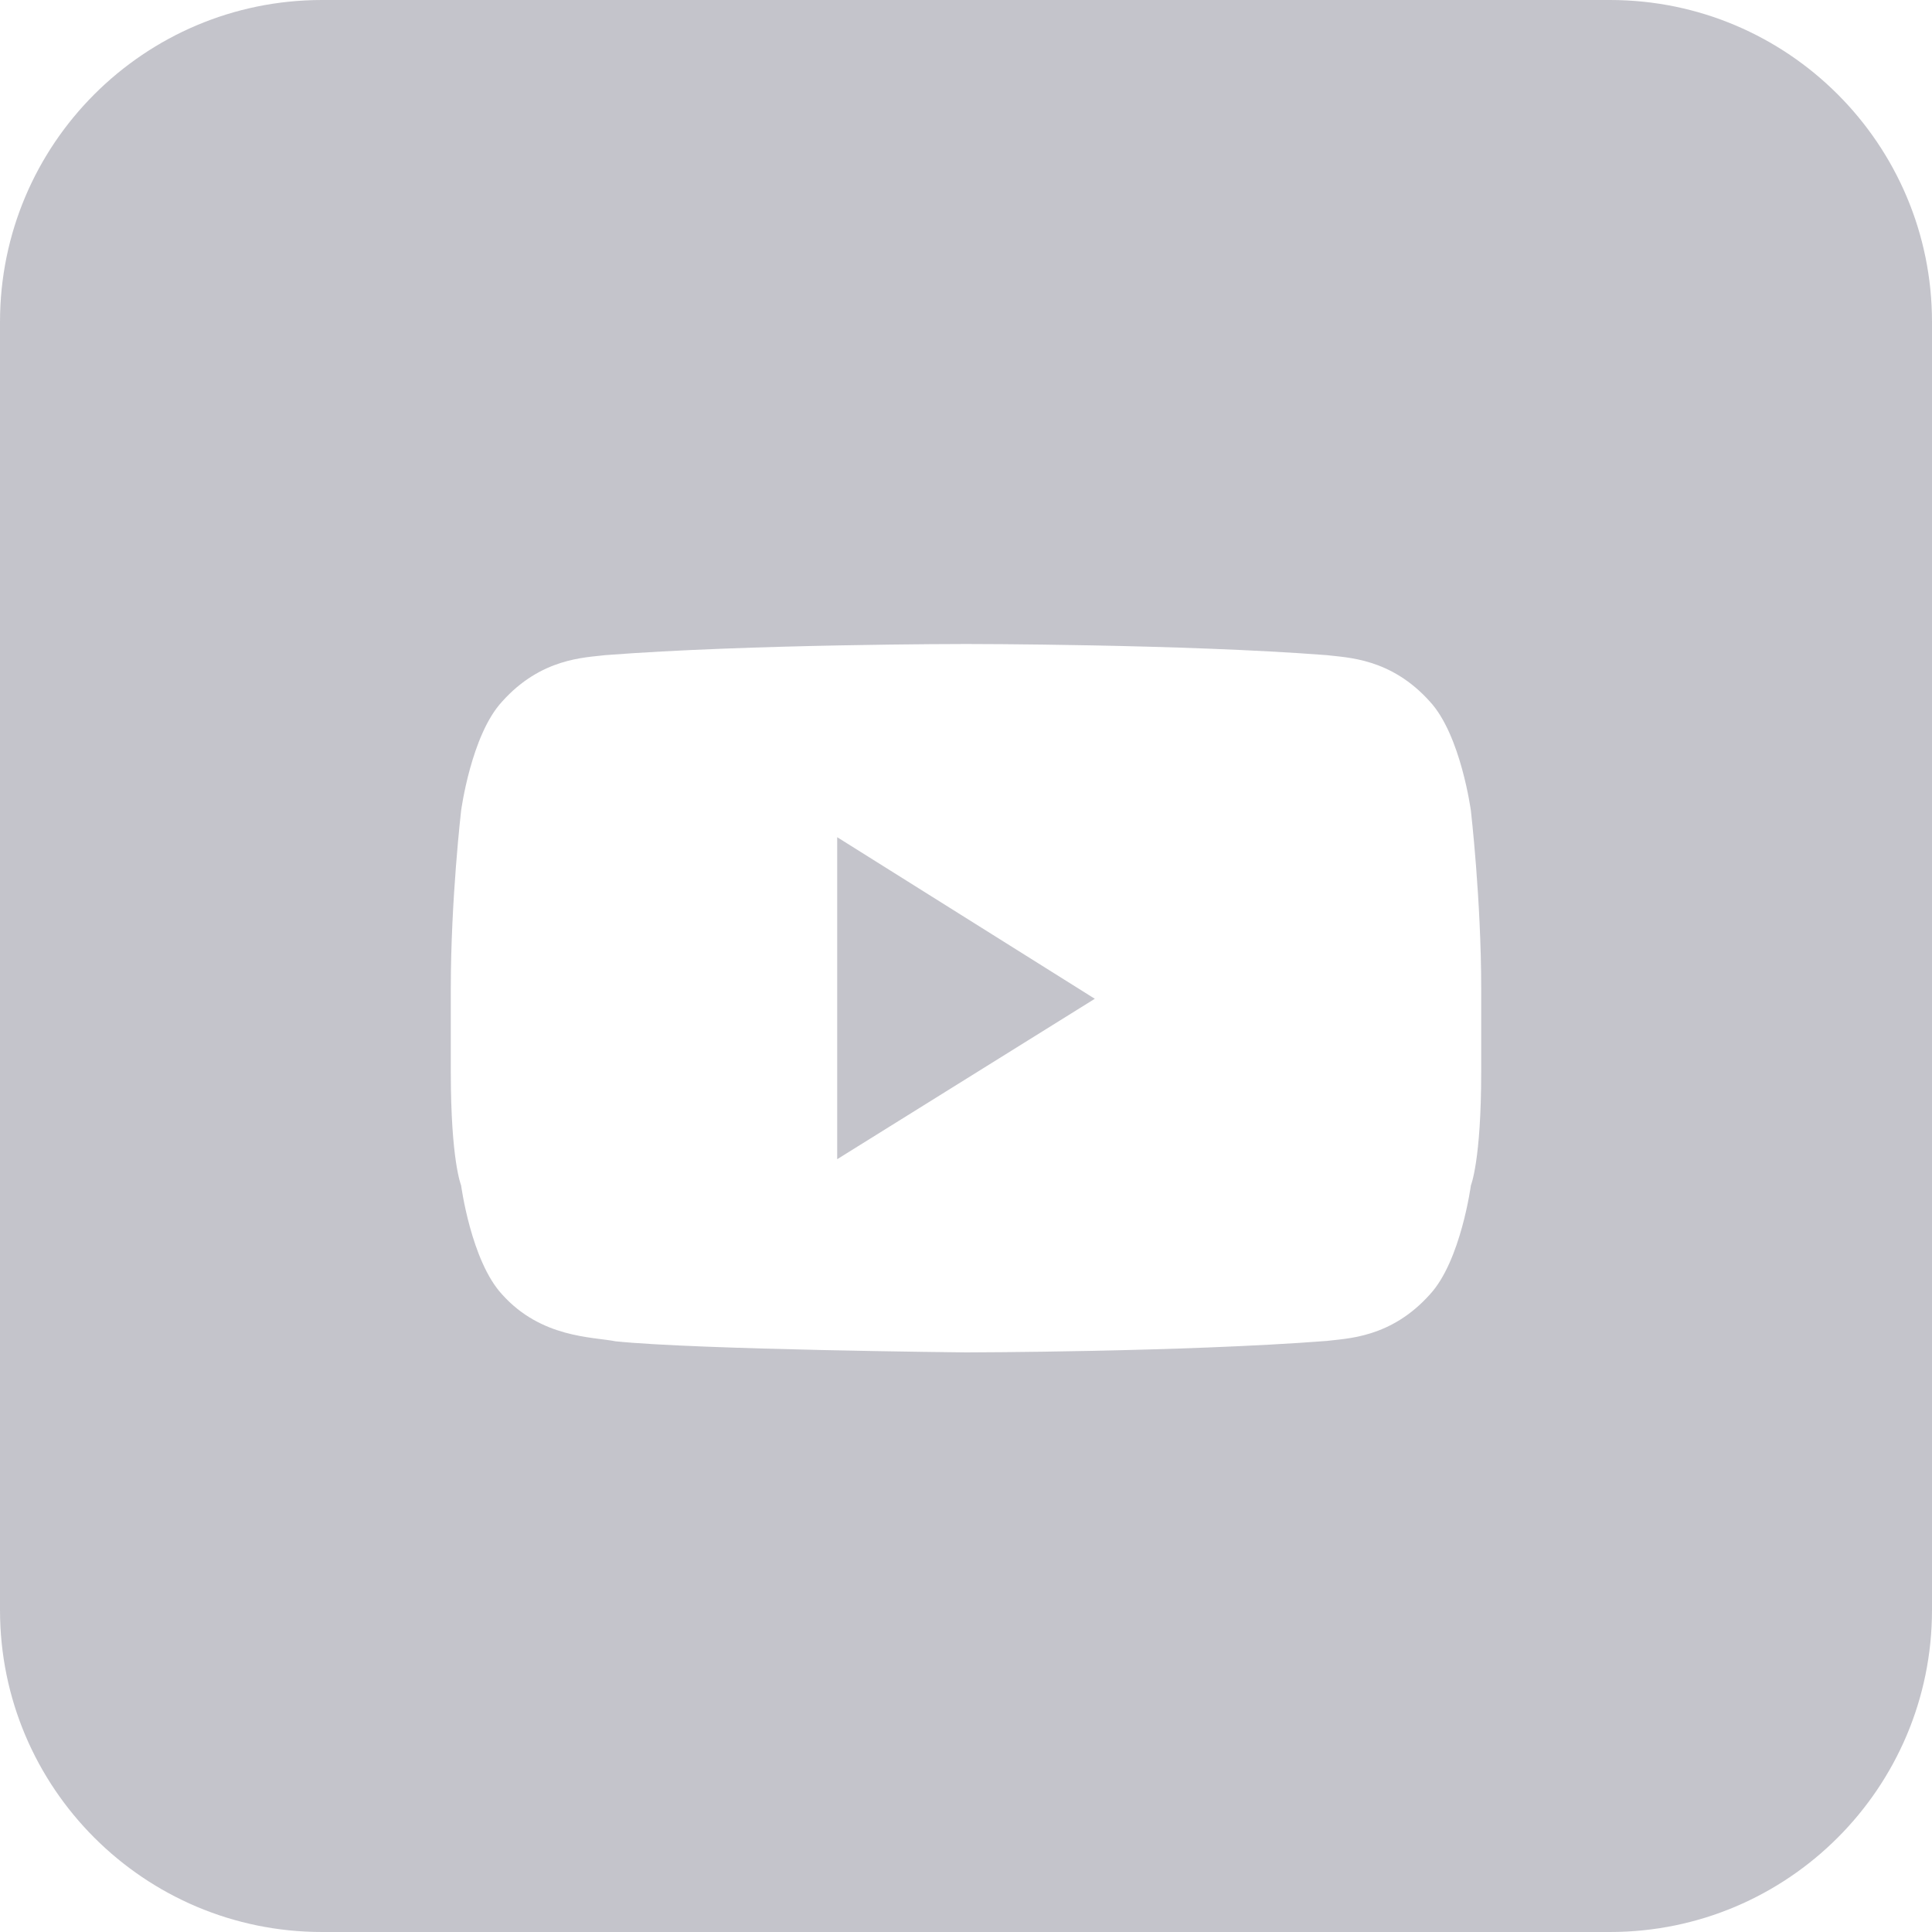 <?xml version="1.0" encoding="UTF-8"?>
<svg width="30px" height="30px" viewBox="0 0 30 30" version="1.1" xmlns="http://www.w3.org/2000/svg" xmlns:xlink="http://www.w3.org/1999/xlink">
    <!-- Generator: Sketch 46.1 (44463) - http://www.bohemiancoding.com/sketch -->
    <title>footer_icon_you</title>
    <desc>Created with Sketch.</desc>
    <defs></defs>
    <g id="Symbols" stroke="none" stroke-width="1" fill="none" fill-rule="evenodd" fill-opacity="0.25">
        <g id="footer" transform="translate(-1220, -72)" fill="#141433">
            <g id="Group-25">
                <g id="Group-27" transform="translate(45, 40)">
                    <g id="Group-46">
                        <g id="Group-3">
                            <g id="Group-35">
                                <g id="Group-32-Copy-3" transform="translate(1085, 0)">
                                    <path d="M95,32 L115,32 C117.761,32 120,34.239 120,37 L120,57 C120,59.761 117.761,62 115,62 L95,62 C92.239,62 90,59.761 90,57 L90,37 L90,37 C90,34.239 92.239,32 95,32 L95,32 Z M112.204,42.895 C111.596,42.215 110.913,42.212 110.601,42.173 C108.362,42 105.004,42 105.004,42 C104.996,42 101.638,42 99.399,42.173 C99.086,42.212 98.404,42.215 97.796,42.895 C97.316,43.413 97.16,44.589 97.16,44.589 C97.16,44.589 97,45.969 97,47.35 L97,48.644 C97,50.025 97.16,50.406 97.16,50.406 C97.16,50.406 97.316,51.581 97.796,52.099 C98.404,52.779 99.204,52.757 99.56,52.828 C100.84,52.959 105,53 105,53 C105,53 108.362,52.995 110.601,52.822 C110.913,52.782 111.596,52.779 112.204,52.099 C112.683,51.581 112.84,50.406 112.84,50.406 C112.84,50.406 113,50.025 113,48.644 L113,47.35 C113,45.969 112.84,44.589 112.84,44.589 C112.84,44.589 112.683,43.413 112.204,42.895 Z M103,50 L103,45 L107,47.509 L103,50 Z" id="footer_icon_you"></path>
                                </g>
                            </g>
                        </g>
                    </g>
                </g>
            </g>
        </g>
    </g>
</svg>